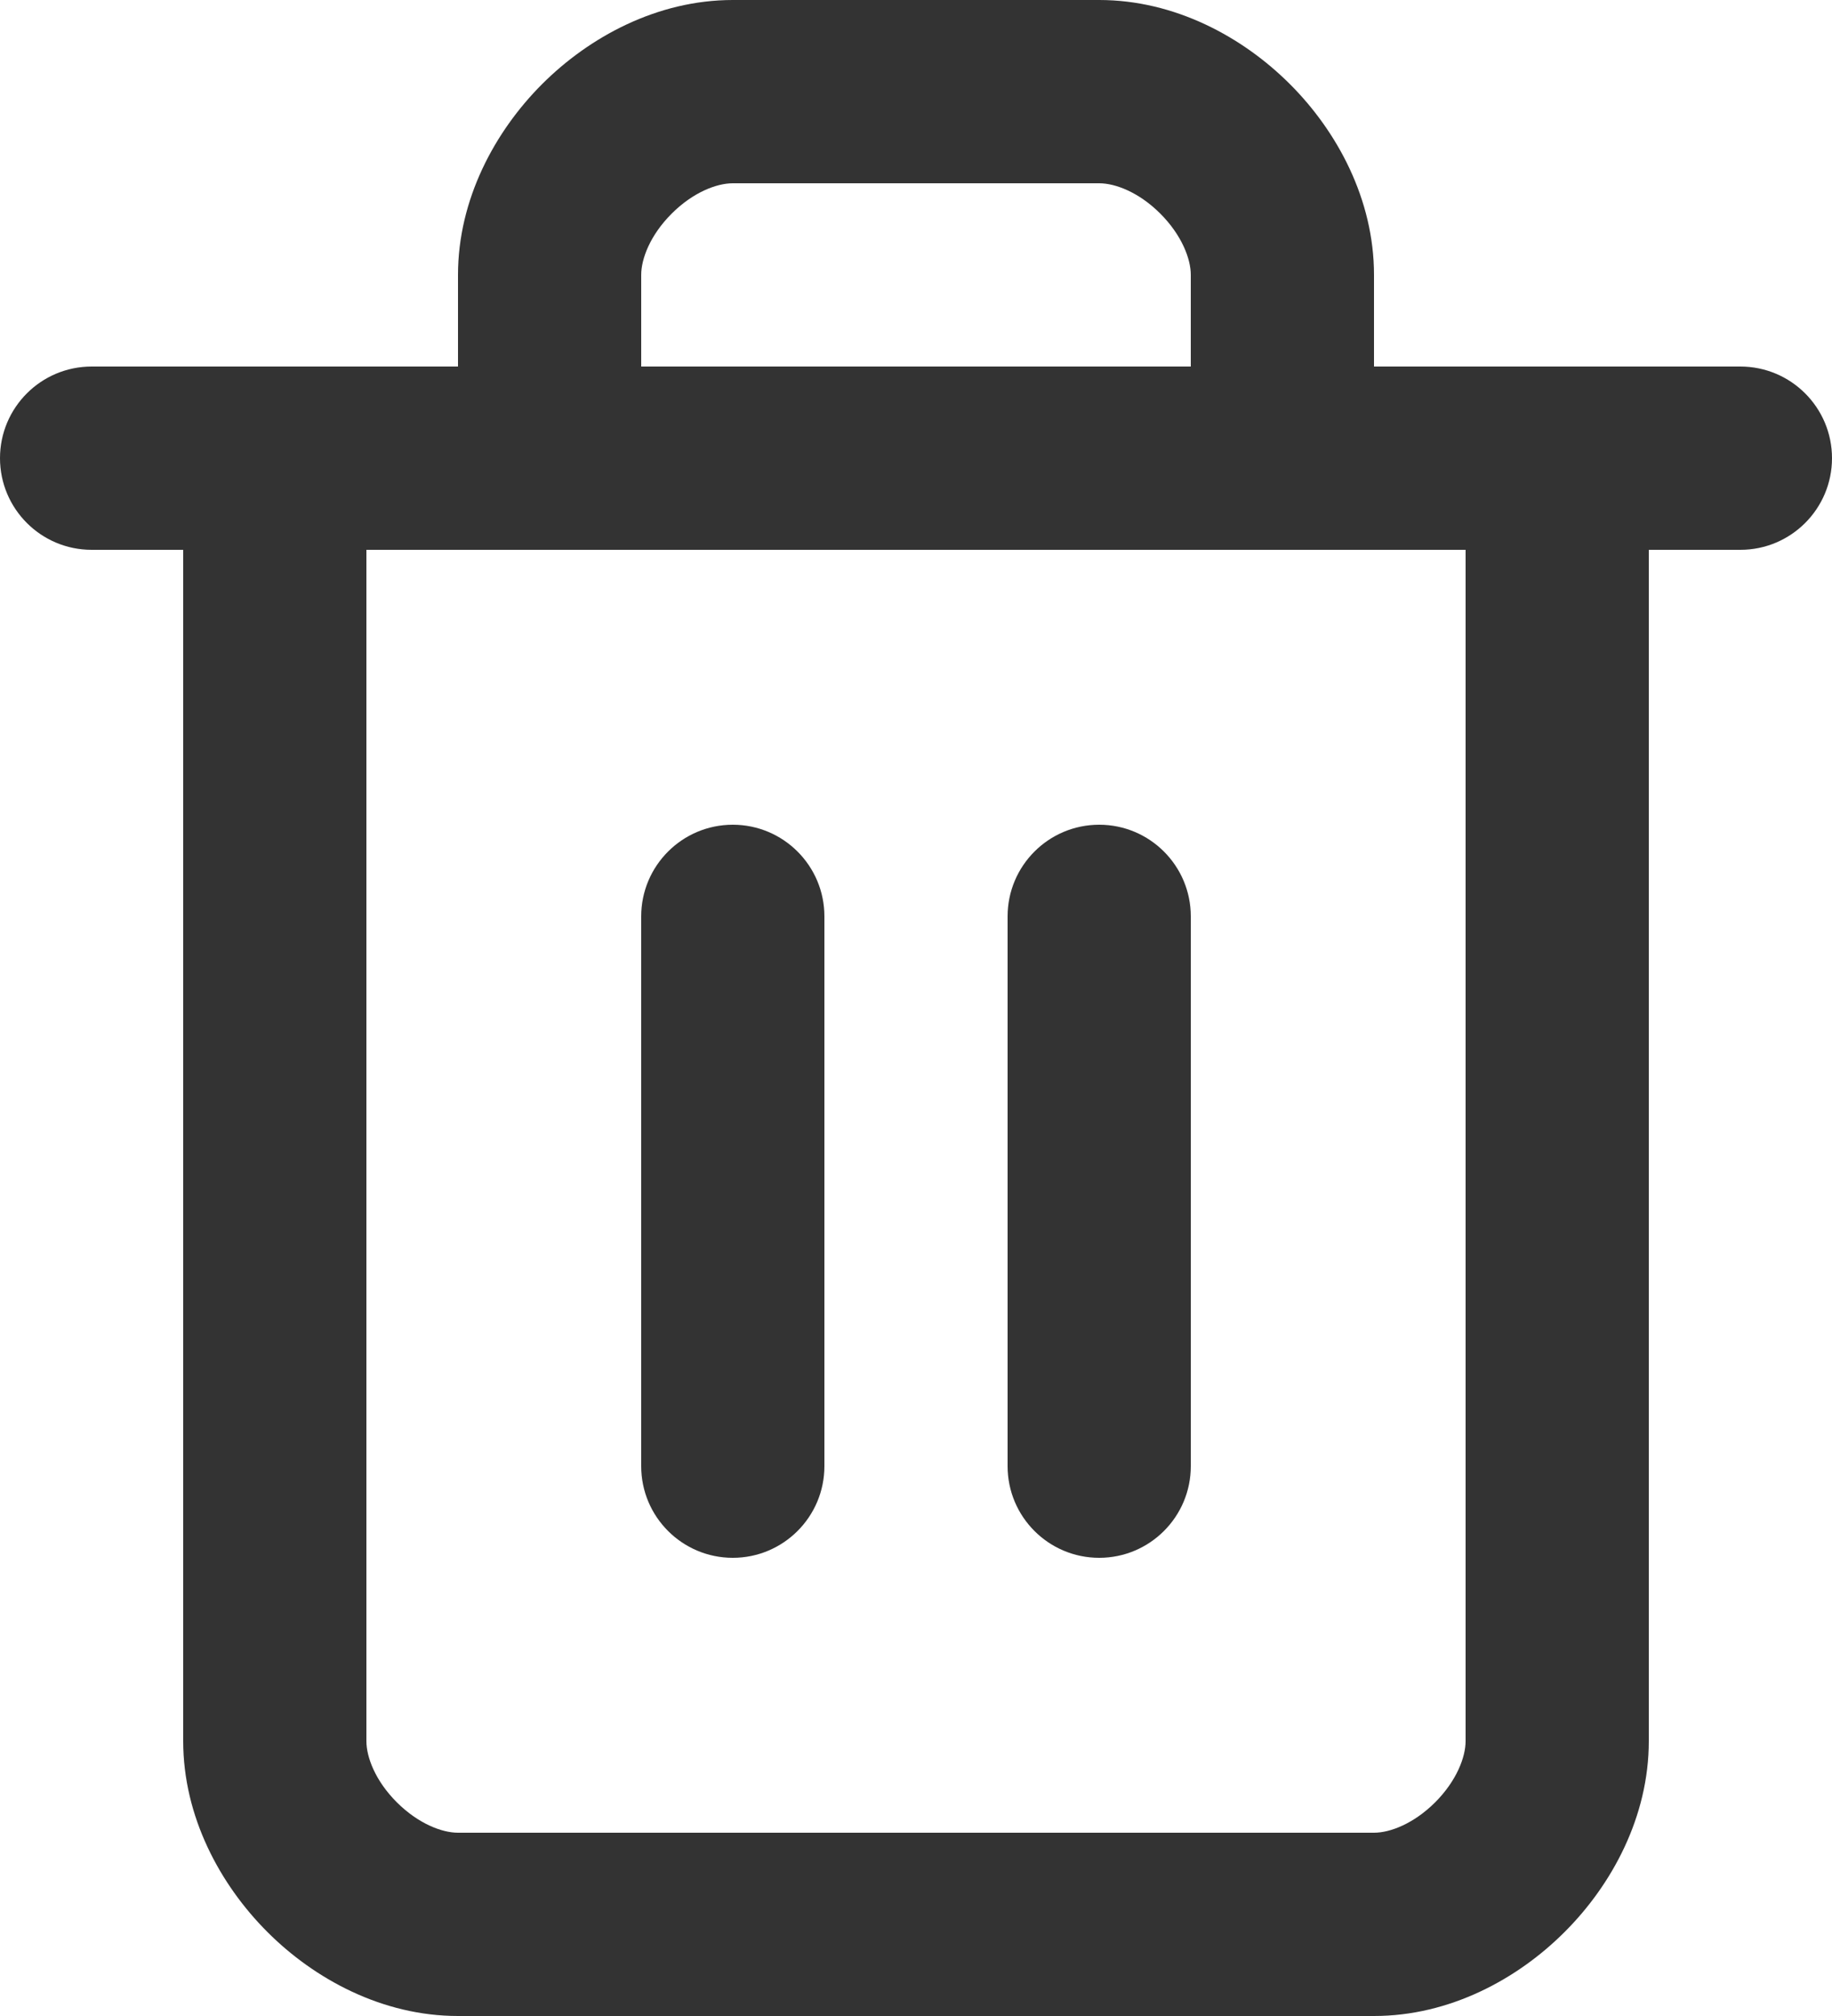 <svg width="20" height="22" viewBox="0 0 20 22" fill="none" xmlns="http://www.w3.org/2000/svg">
<g id="icon/trash">
<path id="Vector (Stroke)" fill-rule="evenodd" clip-rule="evenodd" d="M0 5C0 4.448 0.448 4 1 4H19C19.552 4 20 4.448 20 5C20 5.552 19.552 6 19 6H1C0.448 6 0 5.552 0 5Z" fill="#333333"/>
<path id="Vector (Stroke)_2" fill-rule="evenodd" clip-rule="evenodd" d="M3 4C3.552 4 4 4.448 4 5V19C4 19.175 4.097 19.433 4.332 19.668C4.567 19.902 4.825 20 5 20H15C15.175 20 15.433 19.902 15.668 19.668C15.902 19.433 16 19.175 16 19V5C16 4.448 16.448 4 17 4C17.552 4 18 4.448 18 5V19C18 19.825 17.598 20.567 17.082 21.082C16.567 21.598 15.825 22 15 22H5C4.175 22 3.433 21.598 2.918 21.082C2.403 20.567 2 19.825 2 19V5C2 4.448 2.448 4 3 4Z" fill="#333333"/>
<path id="Vector (Stroke)_3" fill-rule="evenodd" clip-rule="evenodd" d="M7.332 2.332C7.097 2.567 7 2.825 7 3V5C7 5.552 6.552 6 6 6C5.448 6 5 5.552 5 5V3C5 2.175 5.403 1.433 5.918 0.918C6.433 0.403 7.175 0 8 0H12C12.825 0 13.567 0.403 14.082 0.918C14.598 1.433 15 2.175 15 3V5C15 5.552 14.552 6 14 6C13.448 6 13 5.552 13 5V3C13 2.825 12.902 2.567 12.668 2.332C12.433 2.097 12.175 2 12 2H8C7.825 2 7.567 2.097 7.332 2.332Z" fill="#333333"/>
<path id="Vector (Stroke)_4" fill-rule="evenodd" clip-rule="evenodd" d="M8 9C8.552 9 9 9.448 9 10V16C9 16.552 8.552 17 8 17C7.448 17 7 16.552 7 16V10C7 9.448 7.448 9 8 9Z" fill="#333333"/>
<path id="Vector (Stroke)_5" fill-rule="evenodd" clip-rule="evenodd" d="M12 9C12.552 9 13 9.448 13 10V16C13 16.552 12.552 17 12 17C11.448 17 11 16.552 11 16V10C11 9.448 11.448 9 12 9Z" fill="#333333"/>
</g>
</svg>

